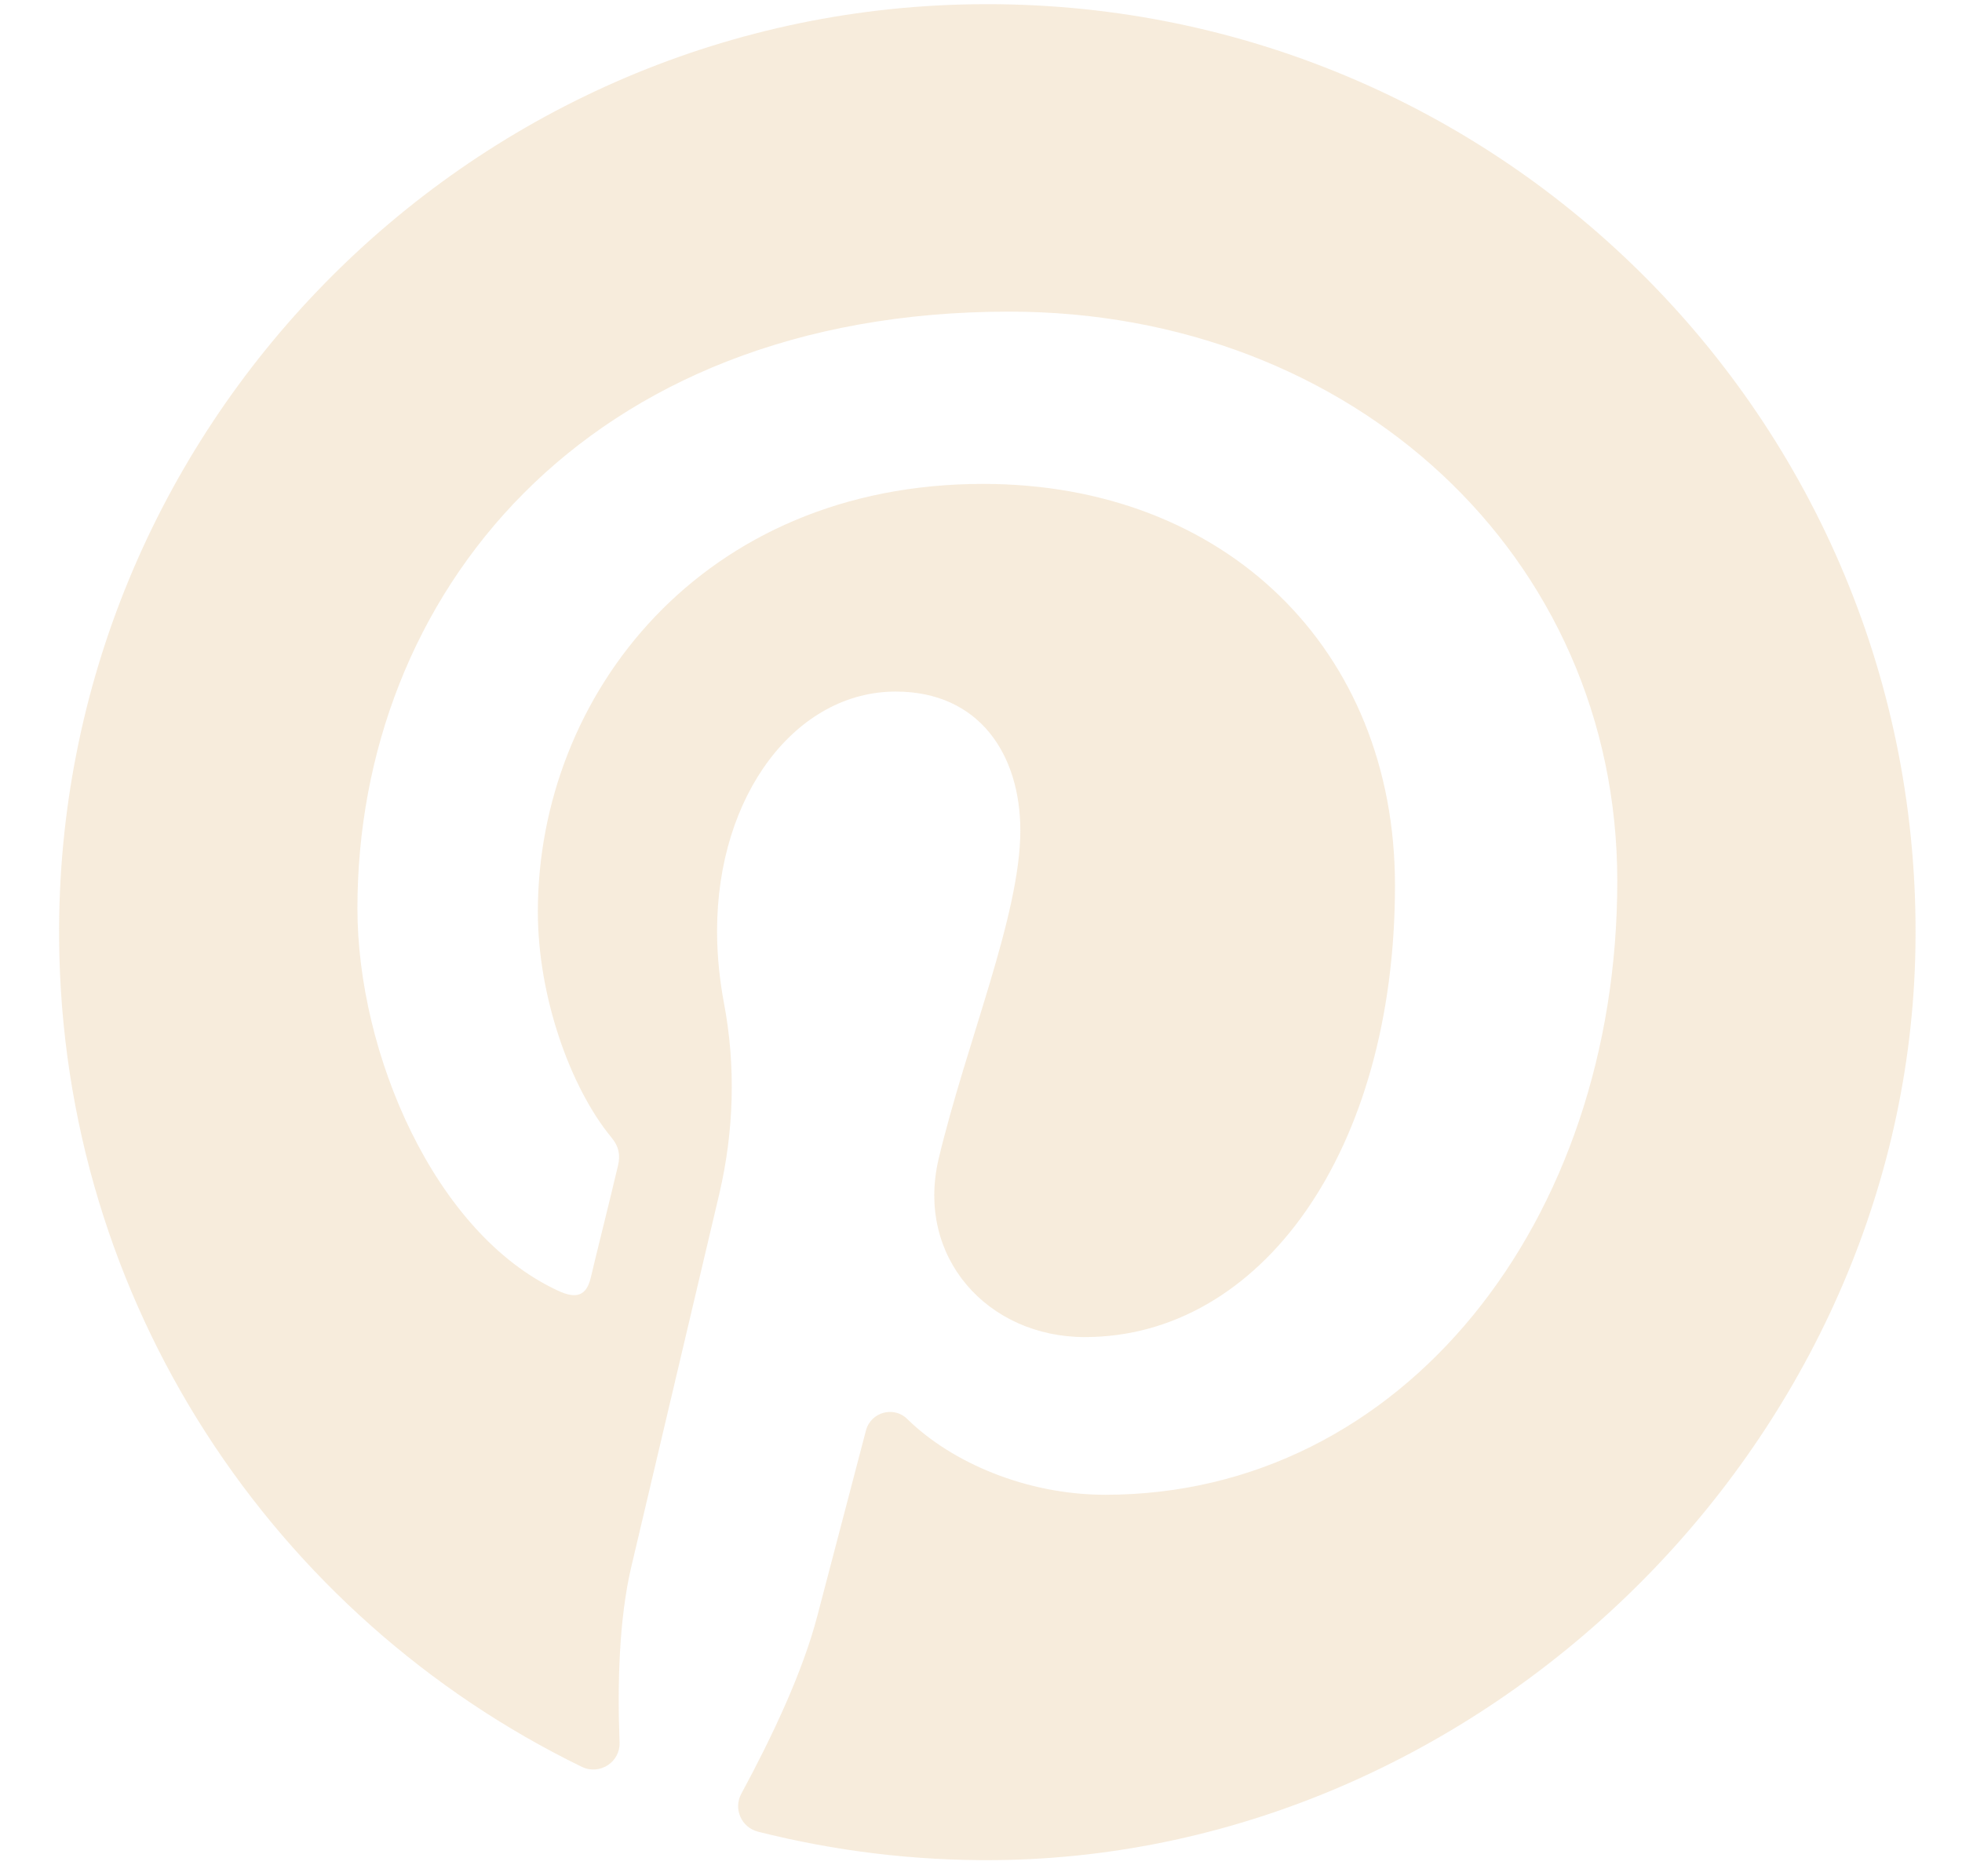 <svg width="23" height="22" viewBox="0 0 23 22" fill="none" xmlns="http://www.w3.org/2000/svg">
<path d="M22.451 11.245C22.631 5.035 17.604 -0.04 11.412 0.05C5.454 0.135 0.648 5.053 0.693 11.011C0.725 15.282 3.218 18.963 6.822 20.718C7.029 20.817 7.272 20.664 7.263 20.43C7.236 19.728 7.259 18.981 7.398 18.382C7.538 17.788 8.078 15.498 8.433 13.995C8.604 13.261 8.627 12.501 8.487 11.763C8.442 11.52 8.406 11.236 8.406 10.917C8.406 9.31 9.338 8.109 10.499 8.109C11.484 8.109 11.961 8.851 11.961 9.738C11.961 10.732 11.331 12.213 11.003 13.59C10.733 14.742 11.579 15.678 12.717 15.678C14.774 15.678 16.353 13.509 16.353 10.381C16.353 7.614 14.364 5.674 11.525 5.674C8.235 5.674 6.305 8.145 6.305 10.692C6.305 11.686 6.687 12.753 7.164 13.333C7.259 13.446 7.272 13.549 7.245 13.666C7.16 14.031 6.962 14.818 6.926 14.98C6.876 15.192 6.759 15.237 6.539 15.133C5.094 14.463 4.19 12.348 4.19 10.651C4.19 7.002 6.84 3.654 11.831 3.654C15.845 3.654 18.959 6.511 18.959 10.332C18.959 14.319 16.448 17.527 12.956 17.527C12.033 17.527 11.156 17.149 10.638 16.641C10.481 16.483 10.211 16.555 10.152 16.771C9.972 17.464 9.675 18.585 9.581 18.949C9.41 19.606 9.05 20.367 8.69 21.033C8.595 21.208 8.69 21.429 8.888 21.478C9.779 21.703 10.71 21.82 11.673 21.811C17.384 21.753 22.284 16.951 22.451 11.245Z" fill="#F5E7D3" fill-opacity="0.8"/>
</svg>
